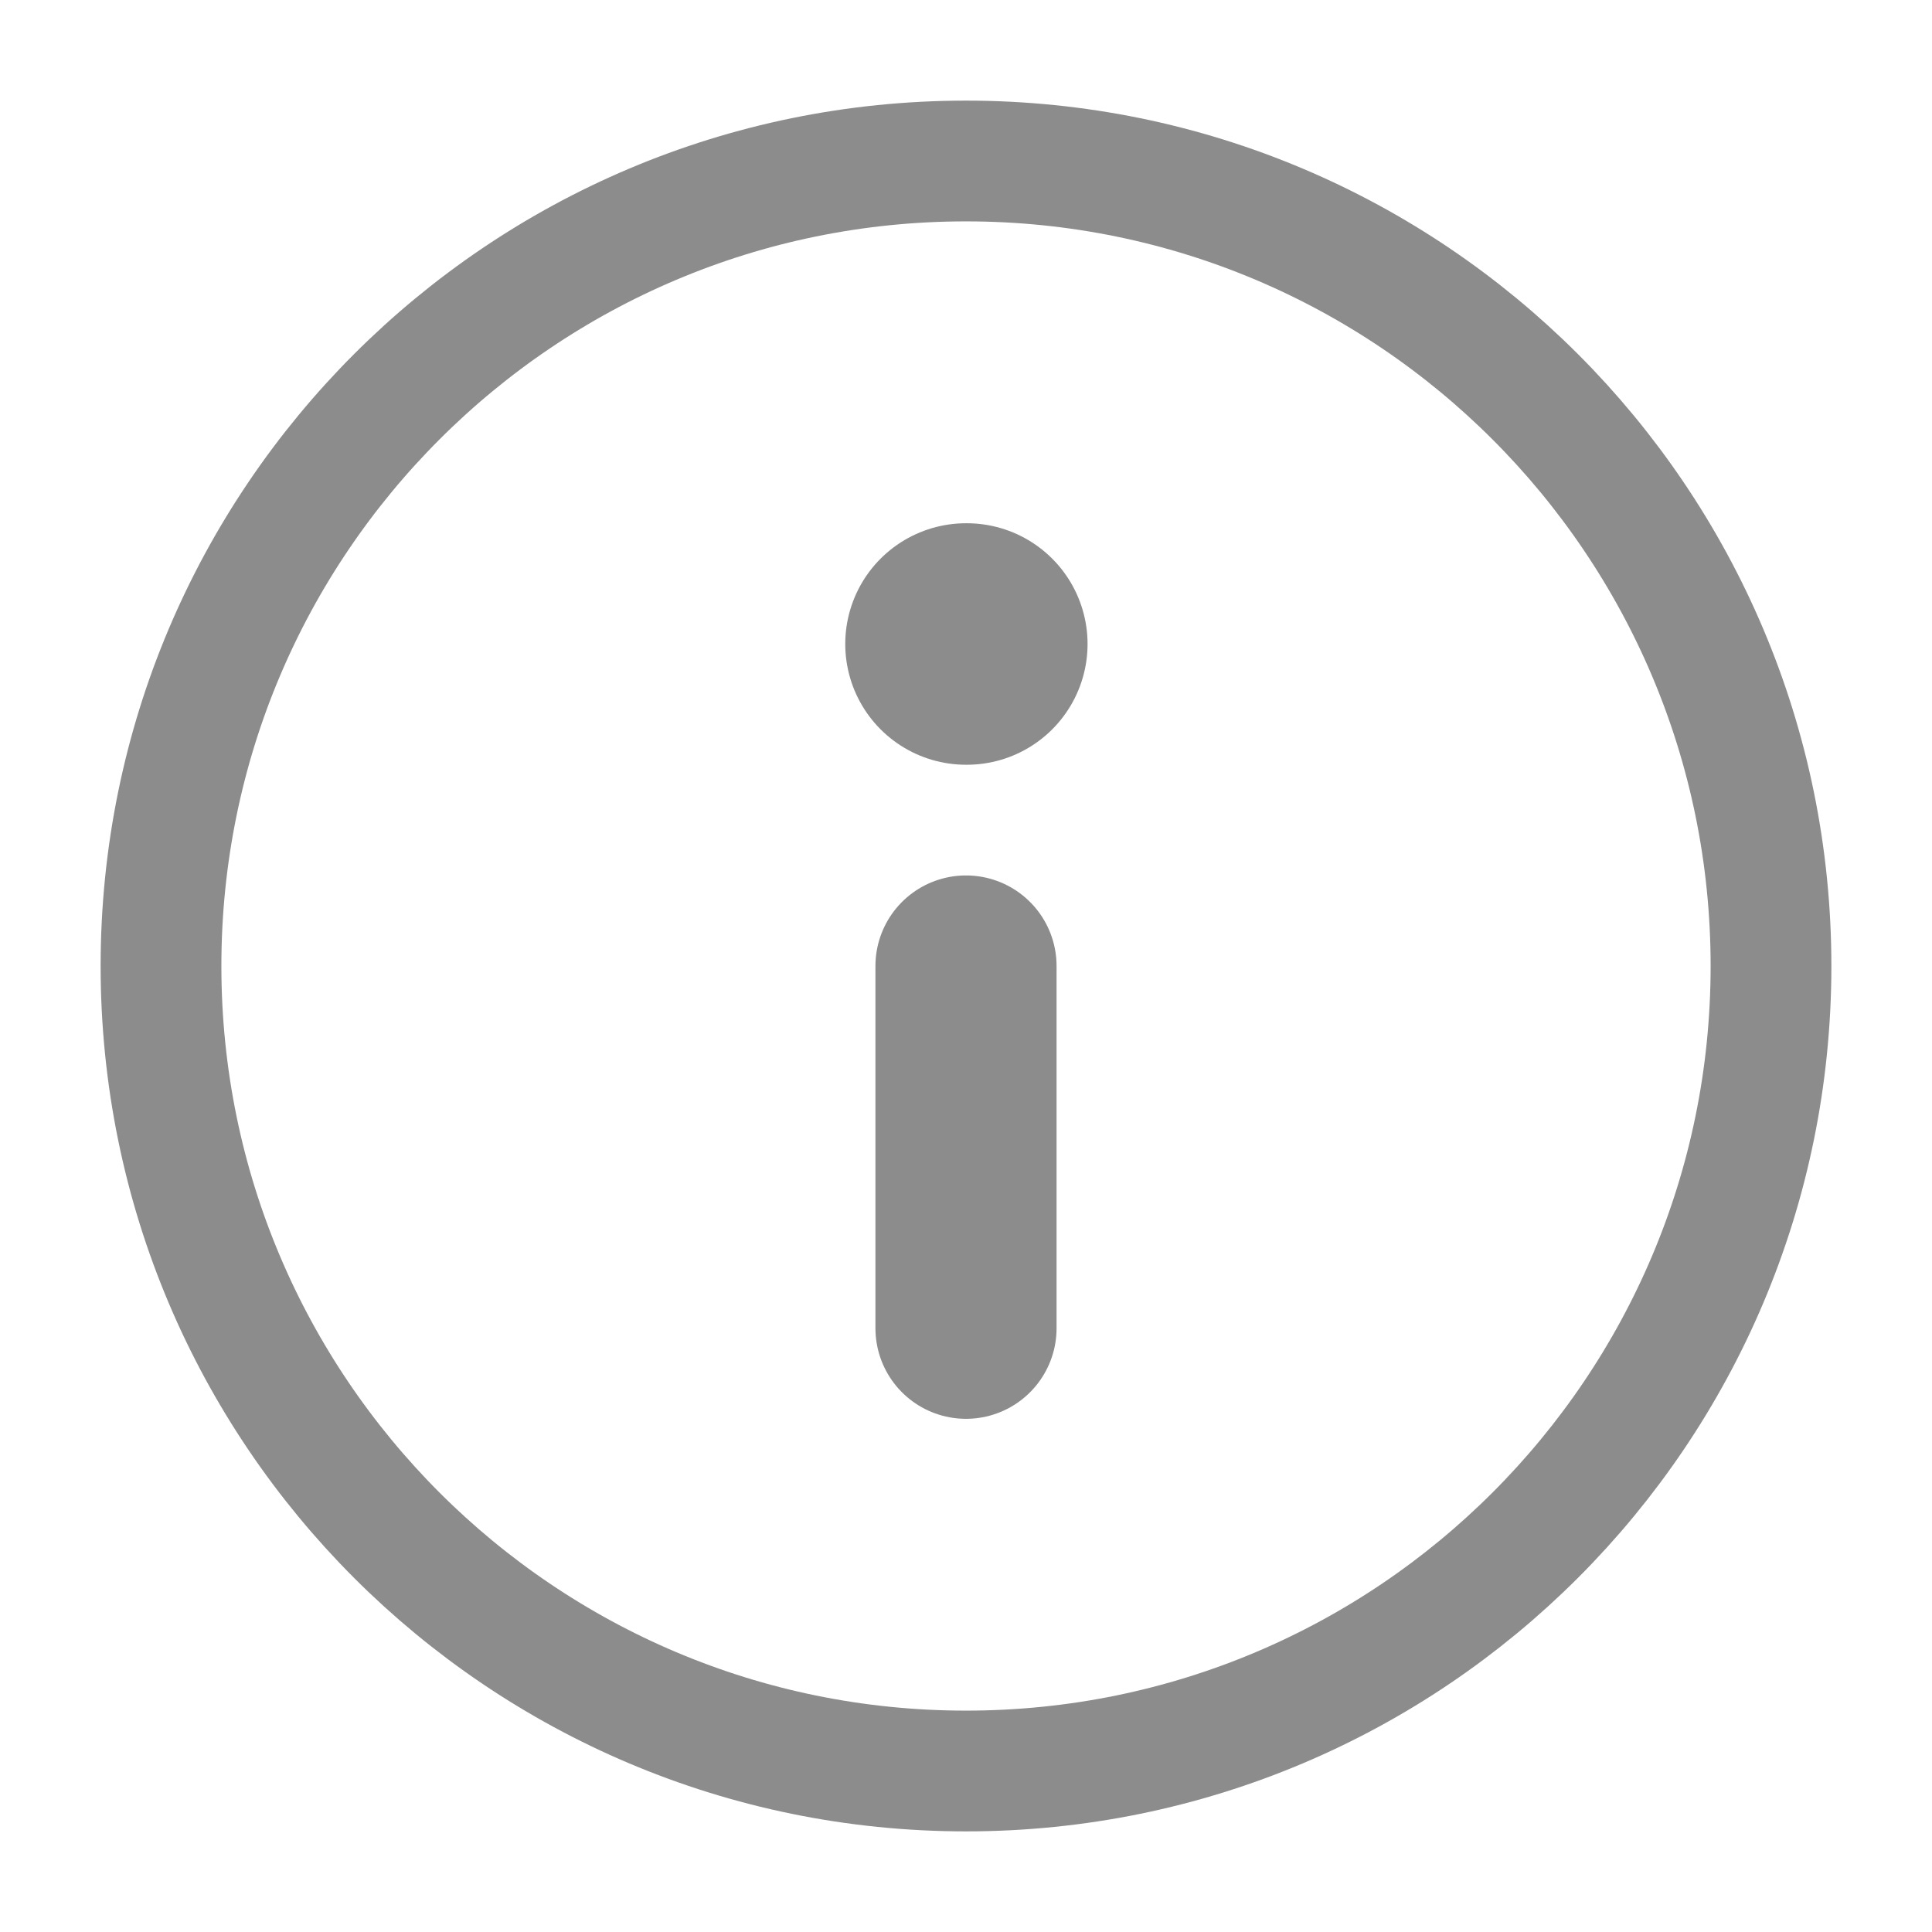<svg width="24" height="24" viewBox="0 0 24 24" fill="none" xmlns="http://www.w3.org/2000/svg">
<g opacity="0.45">
<path d="M12 2C17.523 2 22 6.477 22 12C22 17.523 17.523 22 12 22C6.477 22 2 17.523 2 12C2 6.477 6.477 2 12 2Z" stroke="black" stroke-width="1.5" stroke-linecap="round" stroke-linejoin="round"/>
<path d="M12 16.5V12" stroke="black" stroke-width="2.25" stroke-linecap="round" stroke-linejoin="round"/>
<path d="M12 8H12.01" stroke="black" stroke-width="3" stroke-linecap="round" stroke-linejoin="round"/>
</g>
</svg>
